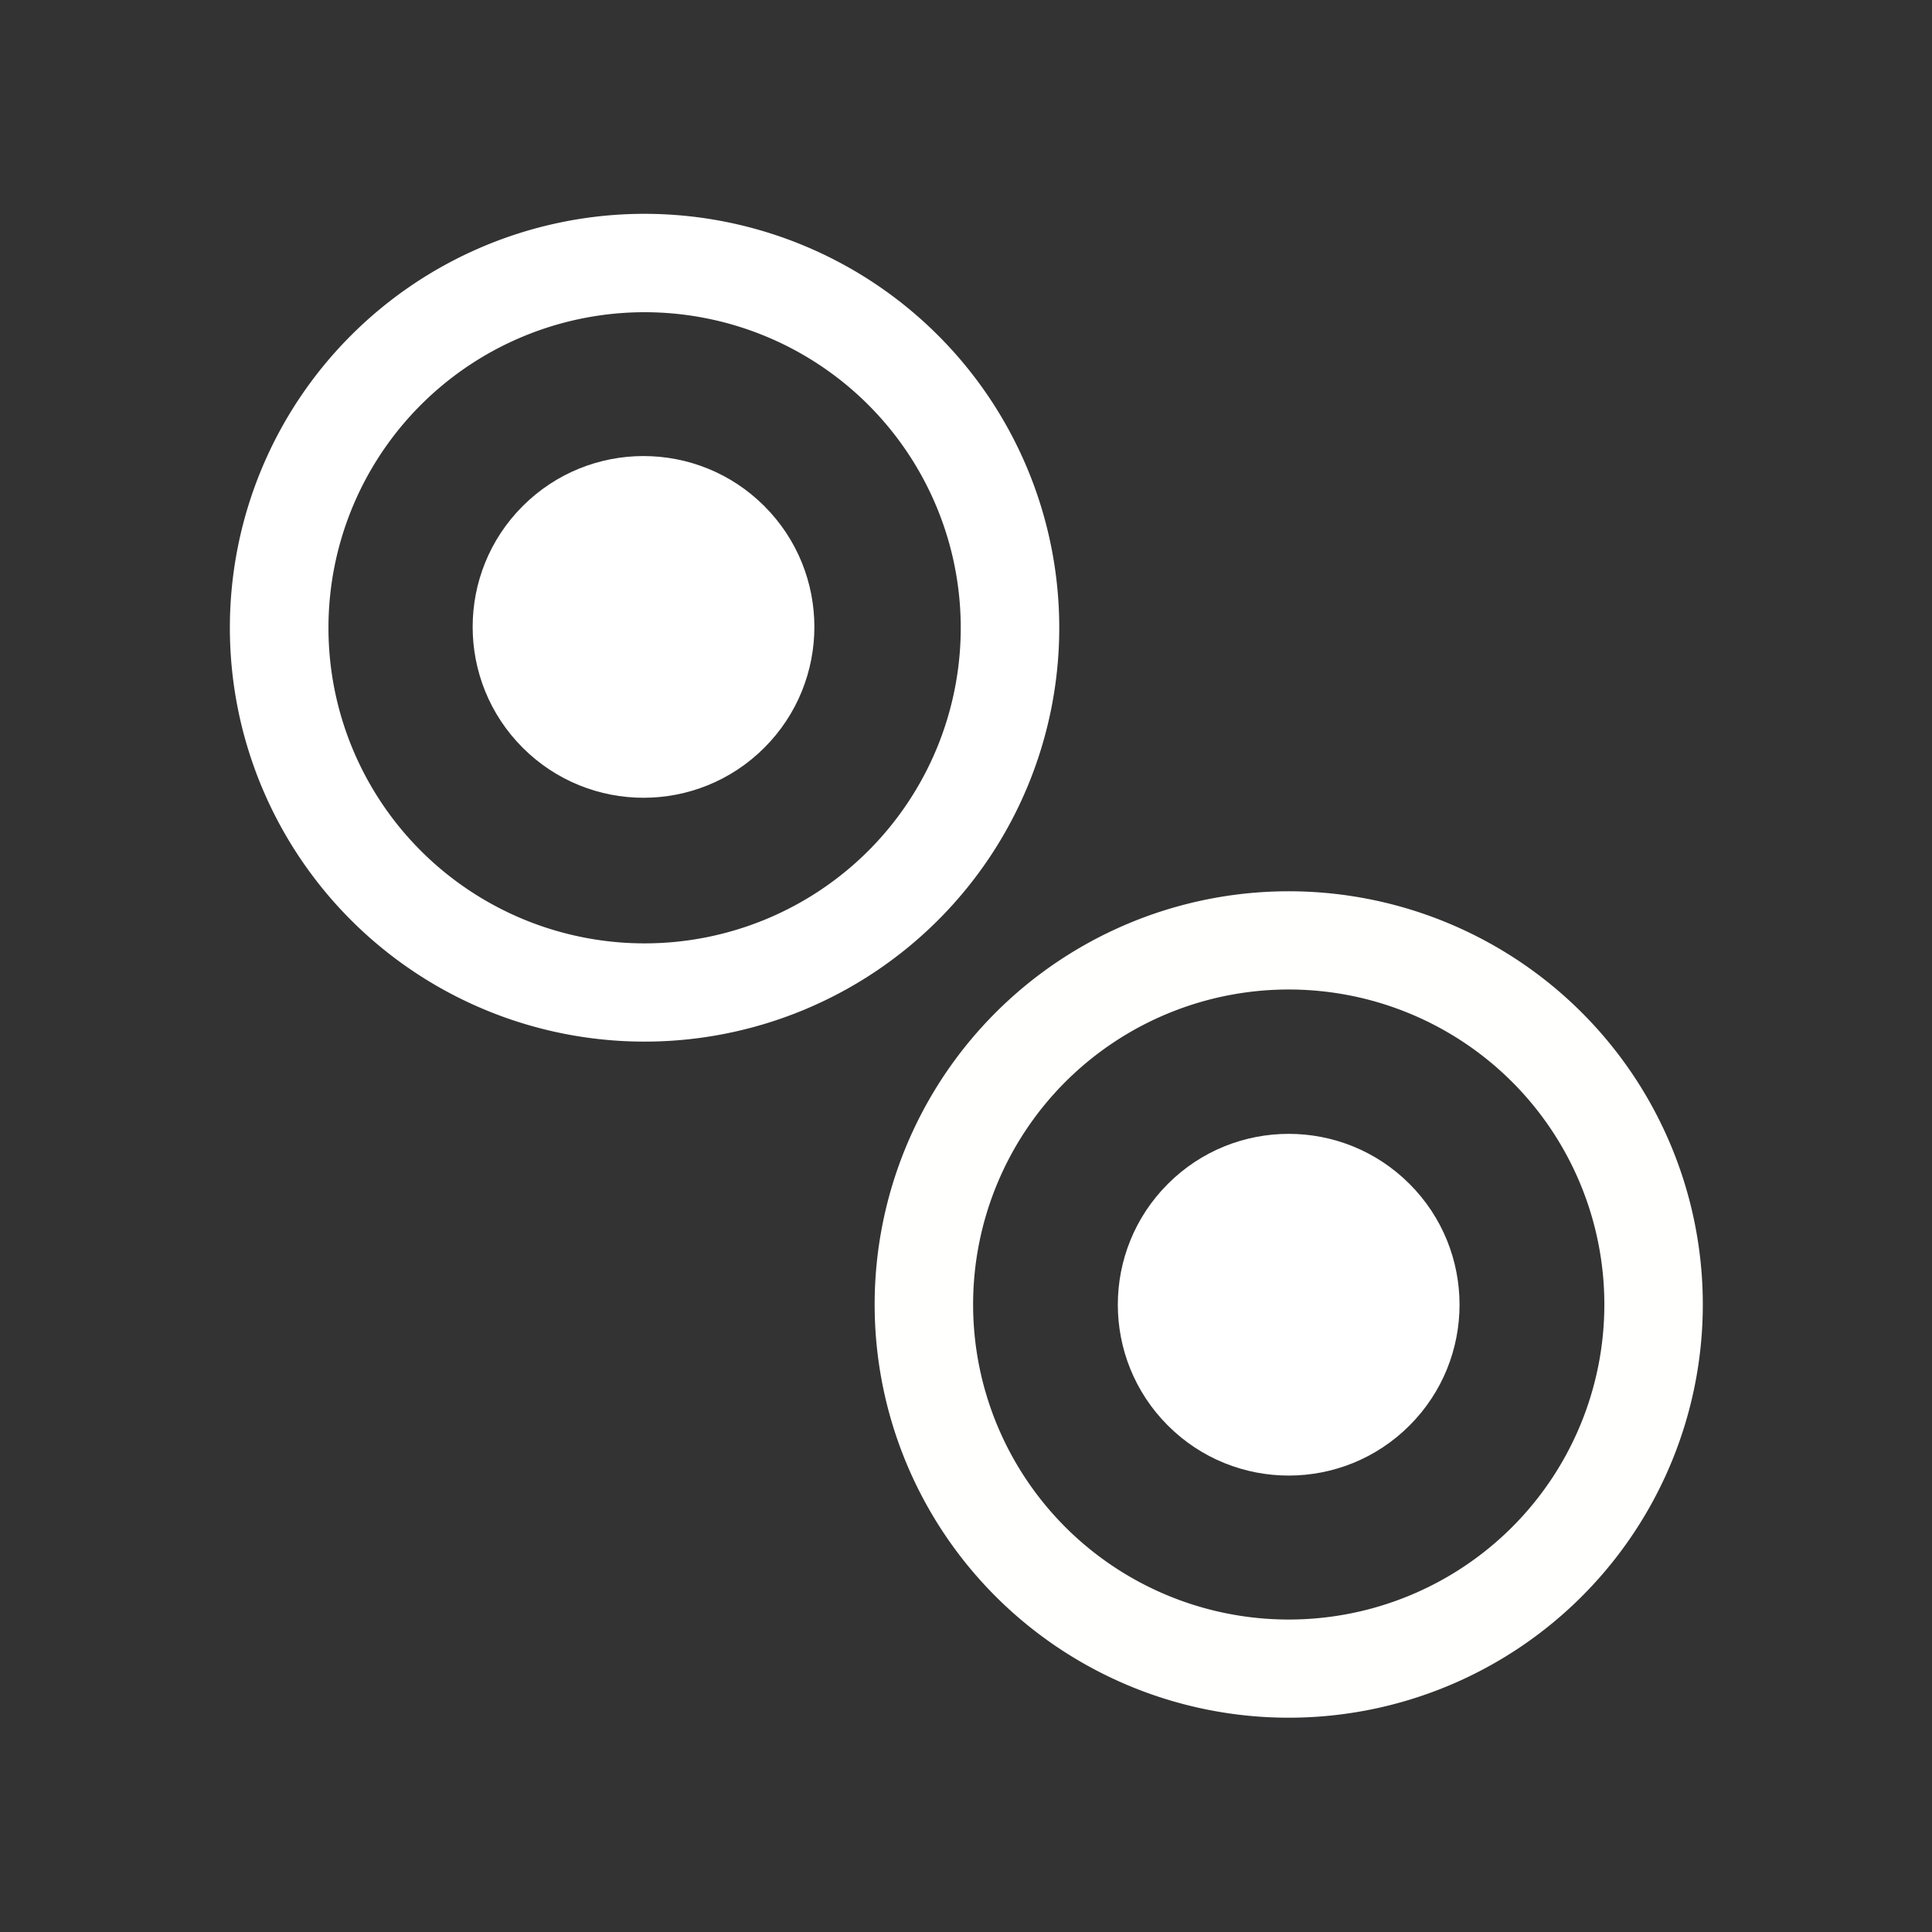 <?xml version="1.0" encoding="UTF-8" standalone="no"?>
<svg
   width="25"
   height="25"
   viewBox="0 0 6.615 6.615"
   version="1.1"
   id="svg1468"
   inkscape:version="1.1.2 (0a00cf5339, 2022-02-04)"
   sodipodi:docname="pivotLocal.svg"
   xmlns:inkscape="http://www.inkscape.org/namespaces/inkscape"
   xmlns:sodipodi="http://sodipodi.sourceforge.net/DTD/sodipodi-0.dtd"
   xmlns="http://www.w3.org/2000/svg"
   xmlns:svg="http://www.w3.org/2000/svg"
   xmlns:rdf="http://www.w3.org/1999/02/22-rdf-syntax-ns#"
   xmlns:cc="http://creativecommons.org/ns#"
   xmlns:dc="http://purl.org/dc/elements/1.1/">
  <rect x="0" y="0" width="6.615" height="6.615" fill="#333333" stroke="none"/>
  <defs
     id="defs1462" />
  <sodipodi:namedview
     id="base"
     pagecolor="#ffffff"
     bordercolor="#666666"
     borderopacity="1.0"
     inkscape:pageopacity="0.0"
     inkscape:pageshadow="2"
     inkscape:zoom="44.8"
     inkscape:cx="9.0625"
     inkscape:cy="12.053571"
     inkscape:document-units="mm"
     inkscape:current-layer="layer1"
     showgrid="false"
     units="px"
     inkscape:window-width="1920"
     inkscape:window-height="1013"
     inkscape:window-x="0"
     inkscape:window-y="0"
     inkscape:window-maximized="1"
     inkscape:document-rotation="0"
     inkscape:snap-object-midpoints="true"
     inkscape:pagecheckerboard="1" />
  <g
     inkscape:label="Layer 1"
     inkscape:groupmode="layer"
     id="layer1"
     transform="translate(0,-290.385)">
    <path
       id="path842"
       style="fill:#fffffd;fill-opacity:1;fill-rule:evenodd;stroke:none;stroke-width:0.265;stroke-linecap:round;stroke-linejoin:round;stroke-miterlimit:4;stroke-dasharray:none;stroke-dashoffset:0;stroke-opacity:1"
       d="m 4.381,293.437 a 1.418,1.415 0 0 0 -0.971,0.414 1.418,1.415 0 0 0 0,2.001 1.418,1.415 0 0 0 2.005,0 1.418,1.415 0 0 0 0,-2.001 1.418,1.415 0 0 0 -1.034,-0.414 z m 0.037,0.336 a 1.081,1.079 0 0 1 0.759,0.316 1.081,1.079 0 0 1 0,1.525 1.081,1.079 0 0 1 -1.529,0 1.081,1.079 0 0 1 0,-1.525 1.081,1.079 0 0 1 0.77,-0.316 z" />
    <circle
       style="fill:#ffffff;fill-opacity:1;fill-rule:evenodd;stroke:none;stroke-width:0.265;stroke-linecap:round;stroke-linejoin:round;stroke-miterlimit:4;stroke-dasharray:none;stroke-dashoffset:0;stroke-opacity:1"
       id="circle844"
       cx="211.612"
       cy="205.372"
       r="0.585"
       transform="rotate(45)" />
    <path
       id="circle4539"
       style="fill:#ffffff;fill-opacity:1;fill-rule:evenodd;stroke:none;stroke-width:1;stroke-linecap:round;stroke-linejoin:round;stroke-miterlimit:4;stroke-dasharray:none;stroke-dashoffset:0;stroke-opacity:1"
       d="m 8.209,2.764 a 5.359,5.348 0 0 0 -3.67,1.566 5.359,5.348 0 0 0 0,7.562 5.359,5.348 0 0 0 7.578,0 5.359,5.348 0 0 0 0,-7.562 5.359,5.348 0 0 0 -3.908,-1.566 z m 0.141,1.27 a 4.086,4.078 0 0 1 2.867,1.195 4.086,4.078 0 0 1 0,5.766 4.086,4.078 0 0 1 -5.777,0 4.086,4.078 0 0 1 0,-5.766 4.086,4.078 0 0 1 2.91,-1.195 z"
       transform="matrix(0.265,0,0,0.265,0,290.385)" />
    <circle
       style="fill:#ffffff;fill-opacity:1;fill-rule:evenodd;stroke:none;stroke-width:0.265;stroke-linecap:round;stroke-linejoin:round;stroke-miterlimit:4;stroke-dasharray:none;stroke-dashoffset:0;stroke-opacity:1"
       id="circle4543"
       cx="208.409"
       cy="205.293"
       r="0.585"
       transform="rotate(45)" />
  </g>
</svg>
